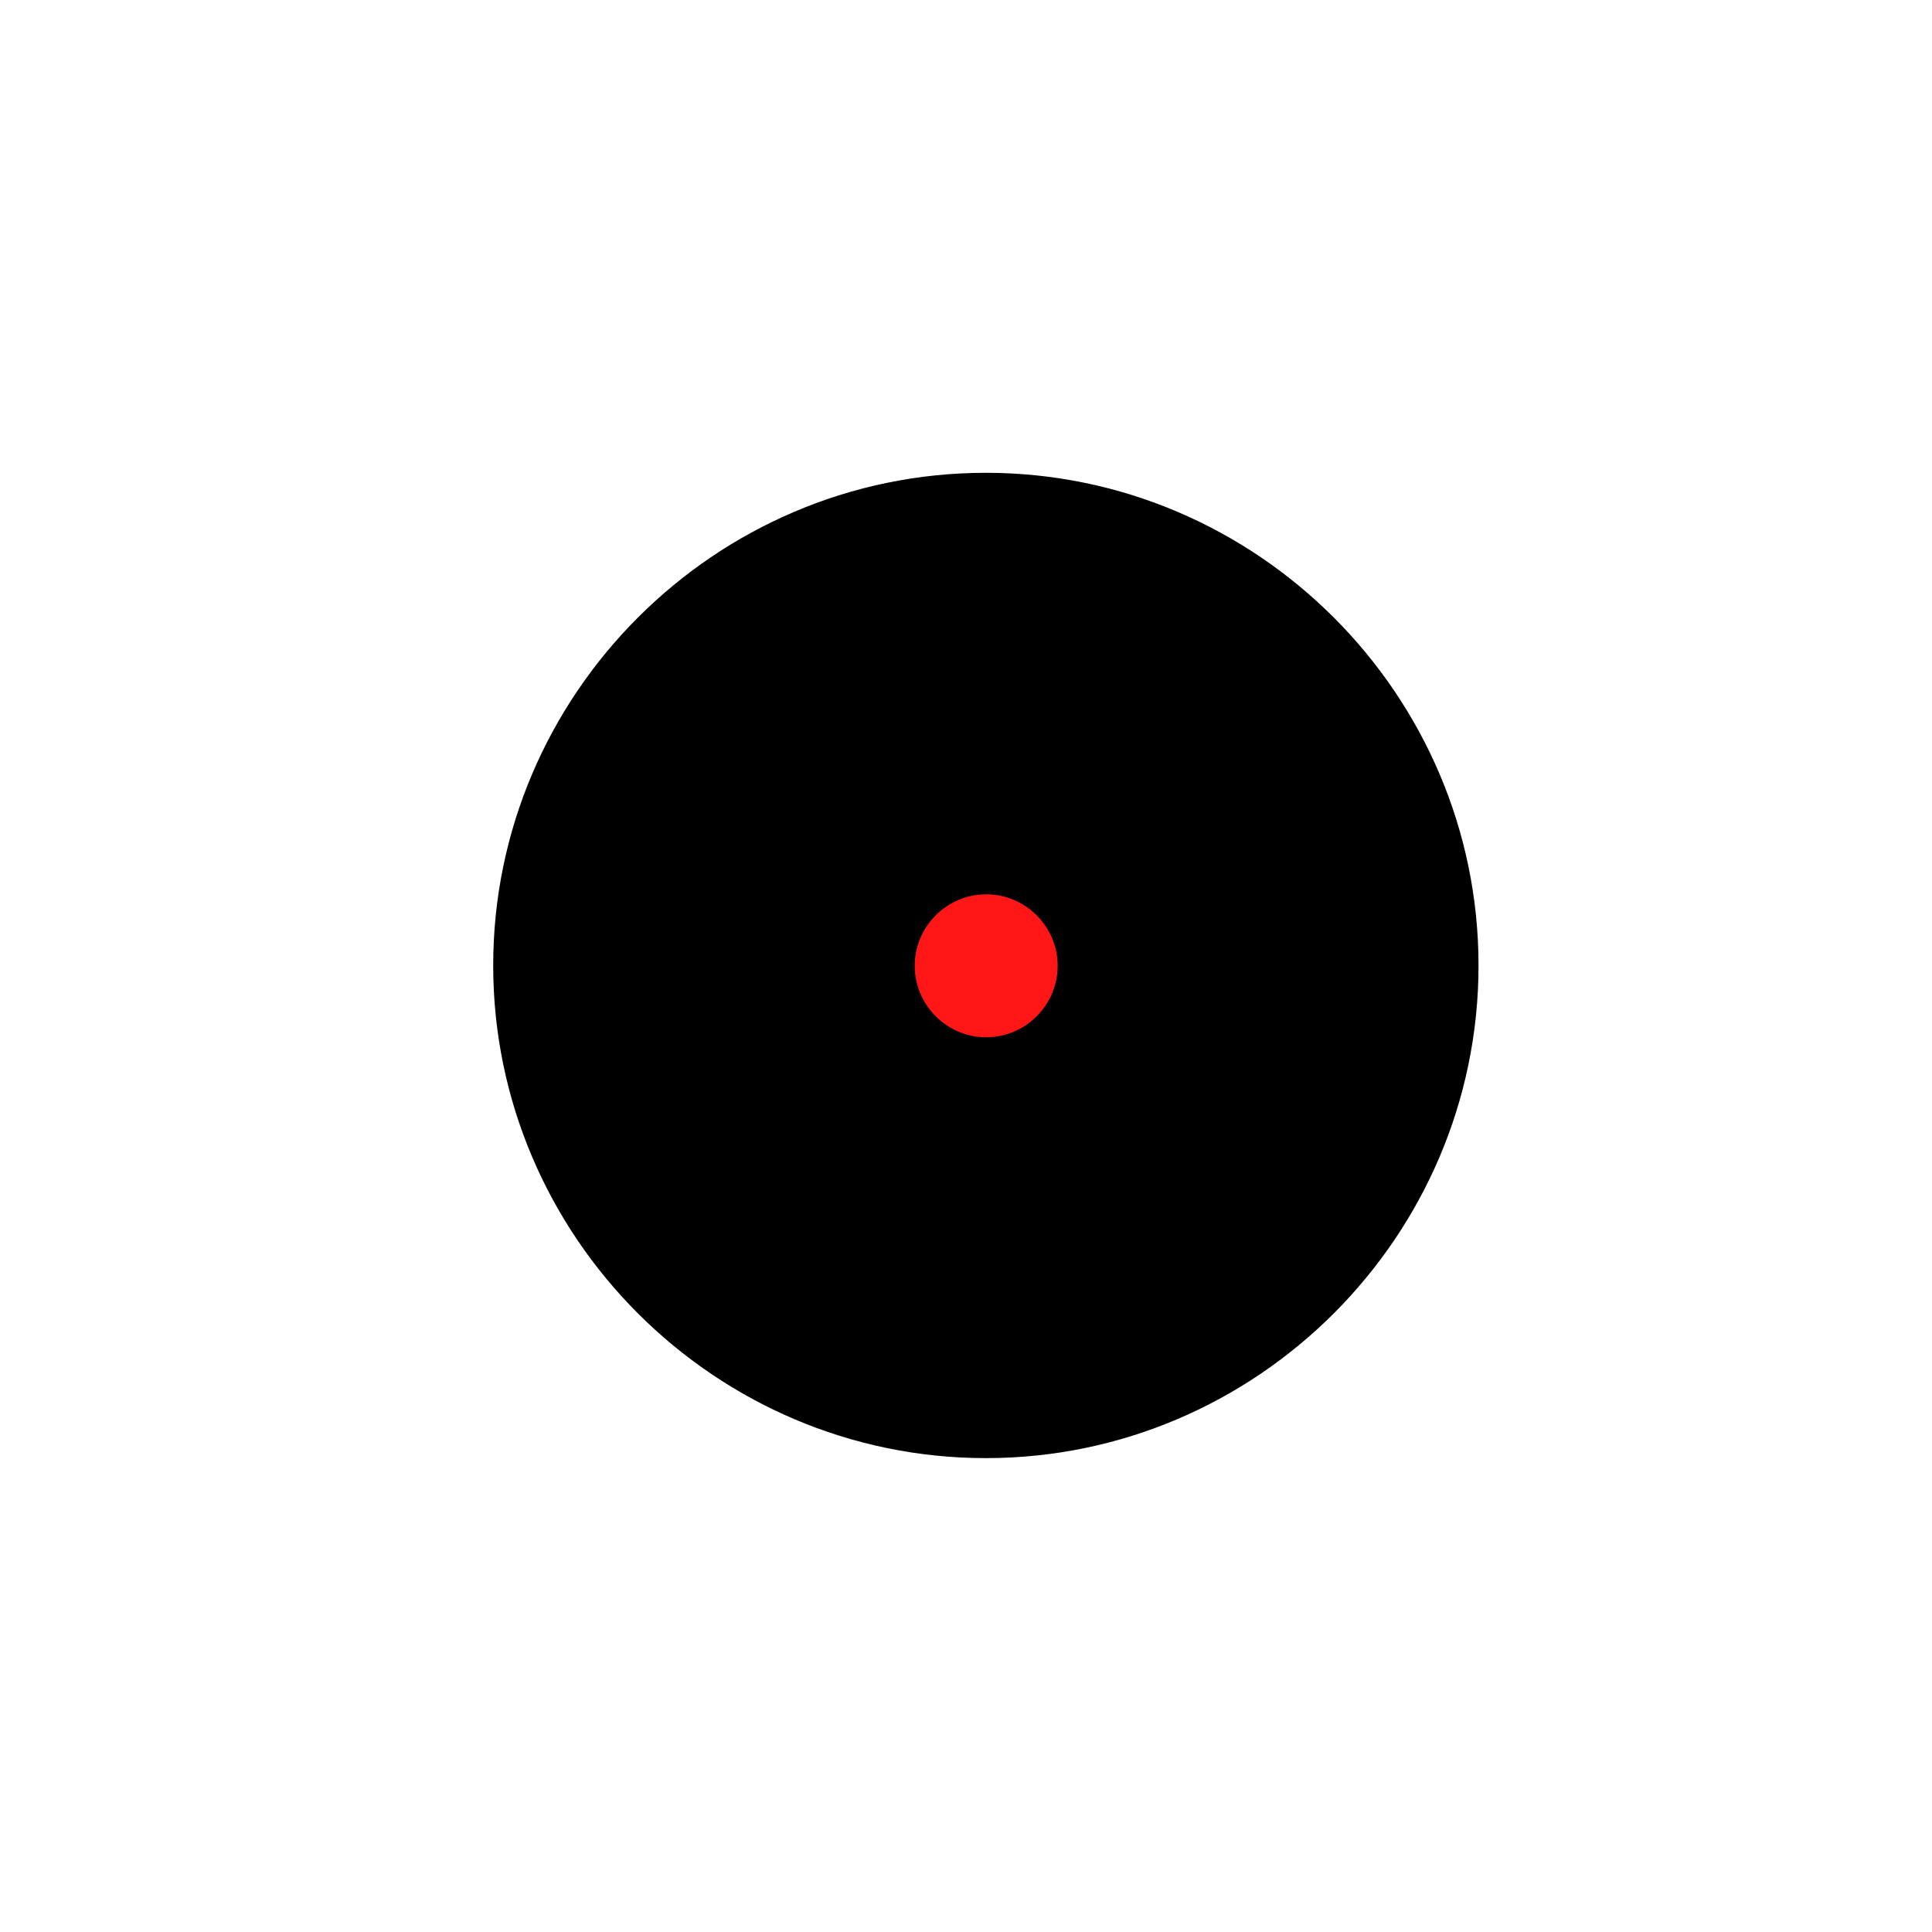 <svg xmlns="http://www.w3.org/2000/svg" xmlns:xlink="http://www.w3.org/1999/xlink" width="500" zoomAndPan="magnify" viewBox="0 0 375 375" height="500" preserveAspectRatio="xMidYMid meet" version="1.0">
<defs>
<clipPath id="id1">
<path d="M 95.73 91.77 L 286.98 91.77 L 286.98 283.02 L 95.73 283.02 Z M 95.73 91.77 " clip-rule="nonzero"/>
</clipPath>
<clipPath id="id2">
<path d="M 177.543 173.586 L 205.293 173.586 L 205.293 201.336 L 177.543 201.336 Z M 177.543 173.586 " clip-rule="nonzero"/>
</clipPath>
</defs>
<g clip-path="url(#id1)">
<path fill="rgb(0%, 0%, 0%)" d="M 286.98 187.395 C 286.98 239.988 243.949 283.02 191.355 283.02 C 138.762 283.02 95.73 239.988 95.73 187.395 C 95.73 134.801 138.762 91.77 191.355 91.77 C 243.949 91.77 286.98 134.801 286.98 187.395 Z M 286.98 187.395 " fill-opacity="1" fill-rule="nonzero"/>
</g>
<g clip-path="url(#id2)">
<path fill="rgb(100%, 8.629%, 8.629%)" d="M 205.293 187.461 C 205.293 195.094 199.051 201.336 191.418 201.336 C 183.789 201.336 177.543 195.094 177.543 187.461 C 177.543 179.832 183.789 173.586 191.418 173.586 C 199.051 173.586 205.293 179.832 205.293 187.461 Z M 205.293 187.461 " fill-opacity="1" fill-rule="nonzero"/>
</g>
</svg>